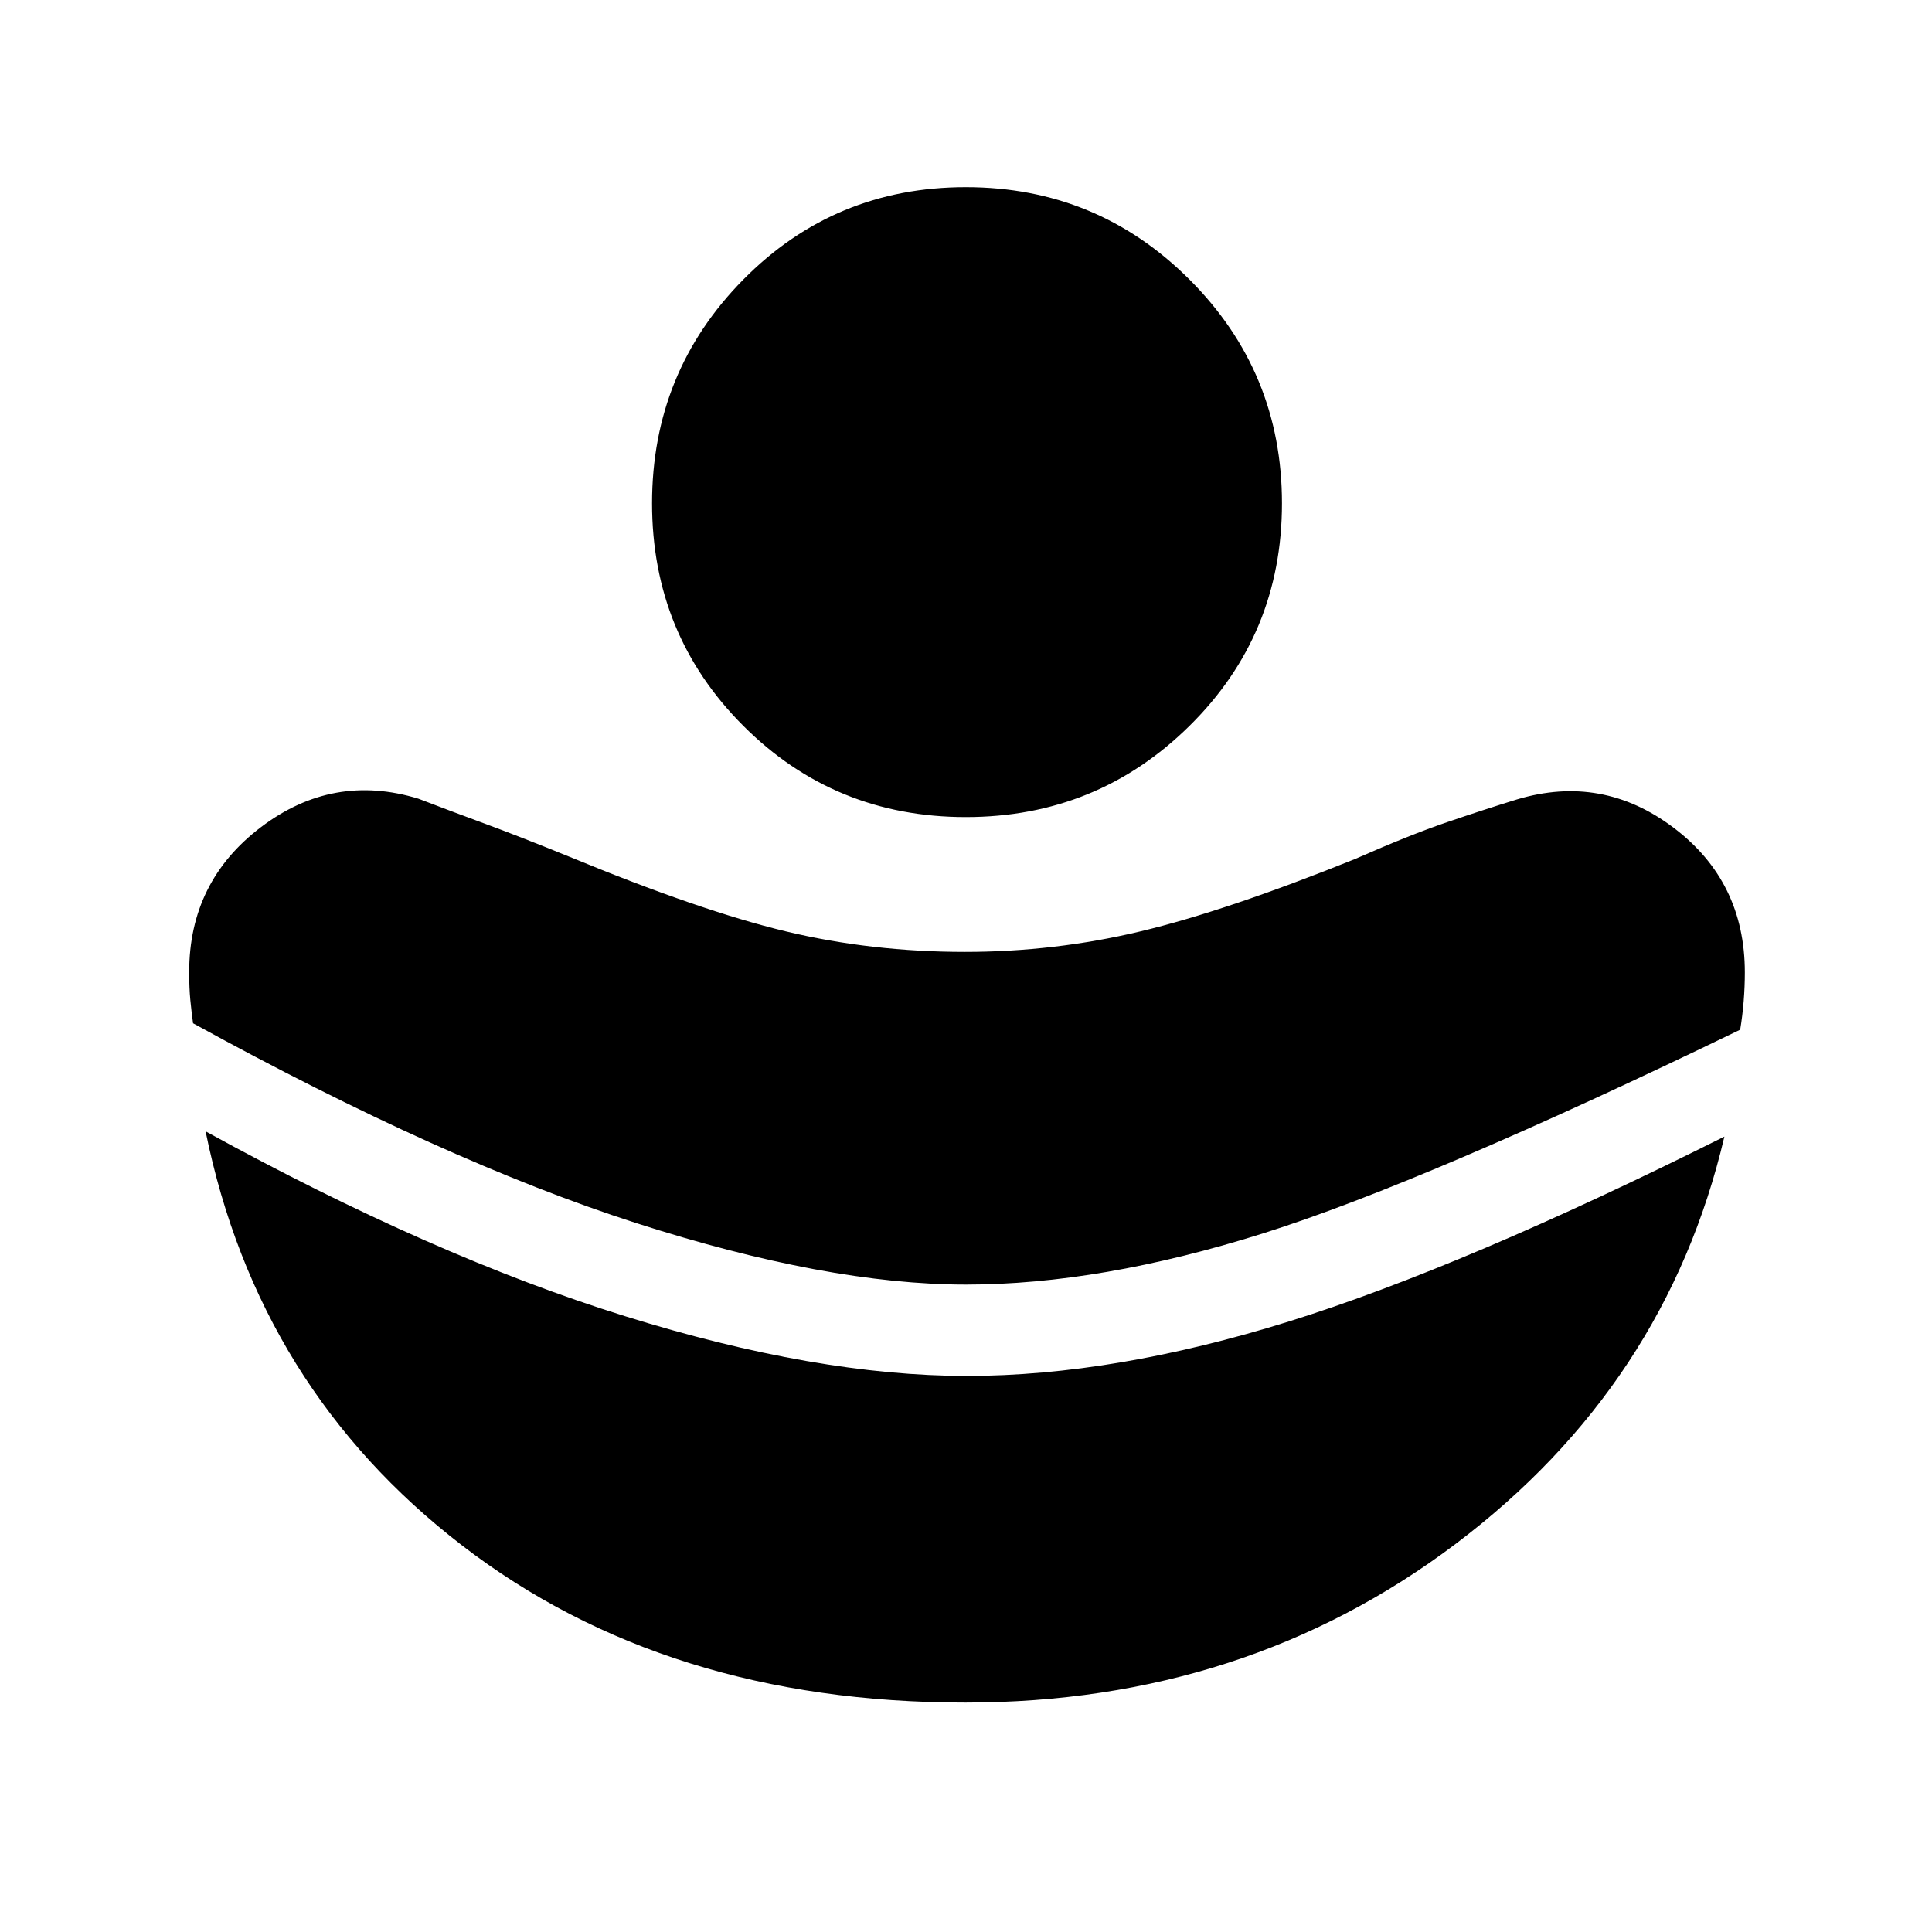<svg xmlns="http://www.w3.org/2000/svg" height="48" viewBox="0 96 960 960" width="48"><path d="M480 734.307q66.82 0 147.41-25.385 80.589-25.384 237.281-101.277 1.154-6.953 1.731-14.184.577-7.231.577-14.244 0-45.218-35.423-71.948-35.422-26.73-77.806-14.038-16.231 5-34.731 11.307-18.5 6.308-45.731 18.308-63.954 25.769-106.67 35.962Q523.923 569 479.5 569q-46.446 0-88.973-10.192-42.527-10.193-108.22-37.347-24.615-10-41.731-16.307-17.115-6.308-32.73-12.308-42.384-12.923-78.114 14.115-35.73 27.038-35.73 72.038 0 8.115.576 13.981.577 5.866 1.347 11.474 124.922 68.622 220.037 99.238Q411.077 734.307 480 734.307Zm-.339 207.69q139.108 0 243.646-78.846 104.538-78.845 133.538-202.383-129.538 64.769-216.337 91.846-86.798 27.076-160.125 27.076-74.537 0-169.844-29.692-95.307-29.692-208.384-91.846 26 127.769 127.498 205.807 101.498 78.038 250.008 78.038ZM479.92 502q-65.233 0-110.576-45.343-45.343-45.343-45.343-110.577 0-65.233 45.343-111.156t110.576-45.923q65.234 0 111.156 45.923 45.923 45.923 45.923 111.156 0 65.234-45.923 110.577Q545.154 502 479.92 502Z"/></svg>